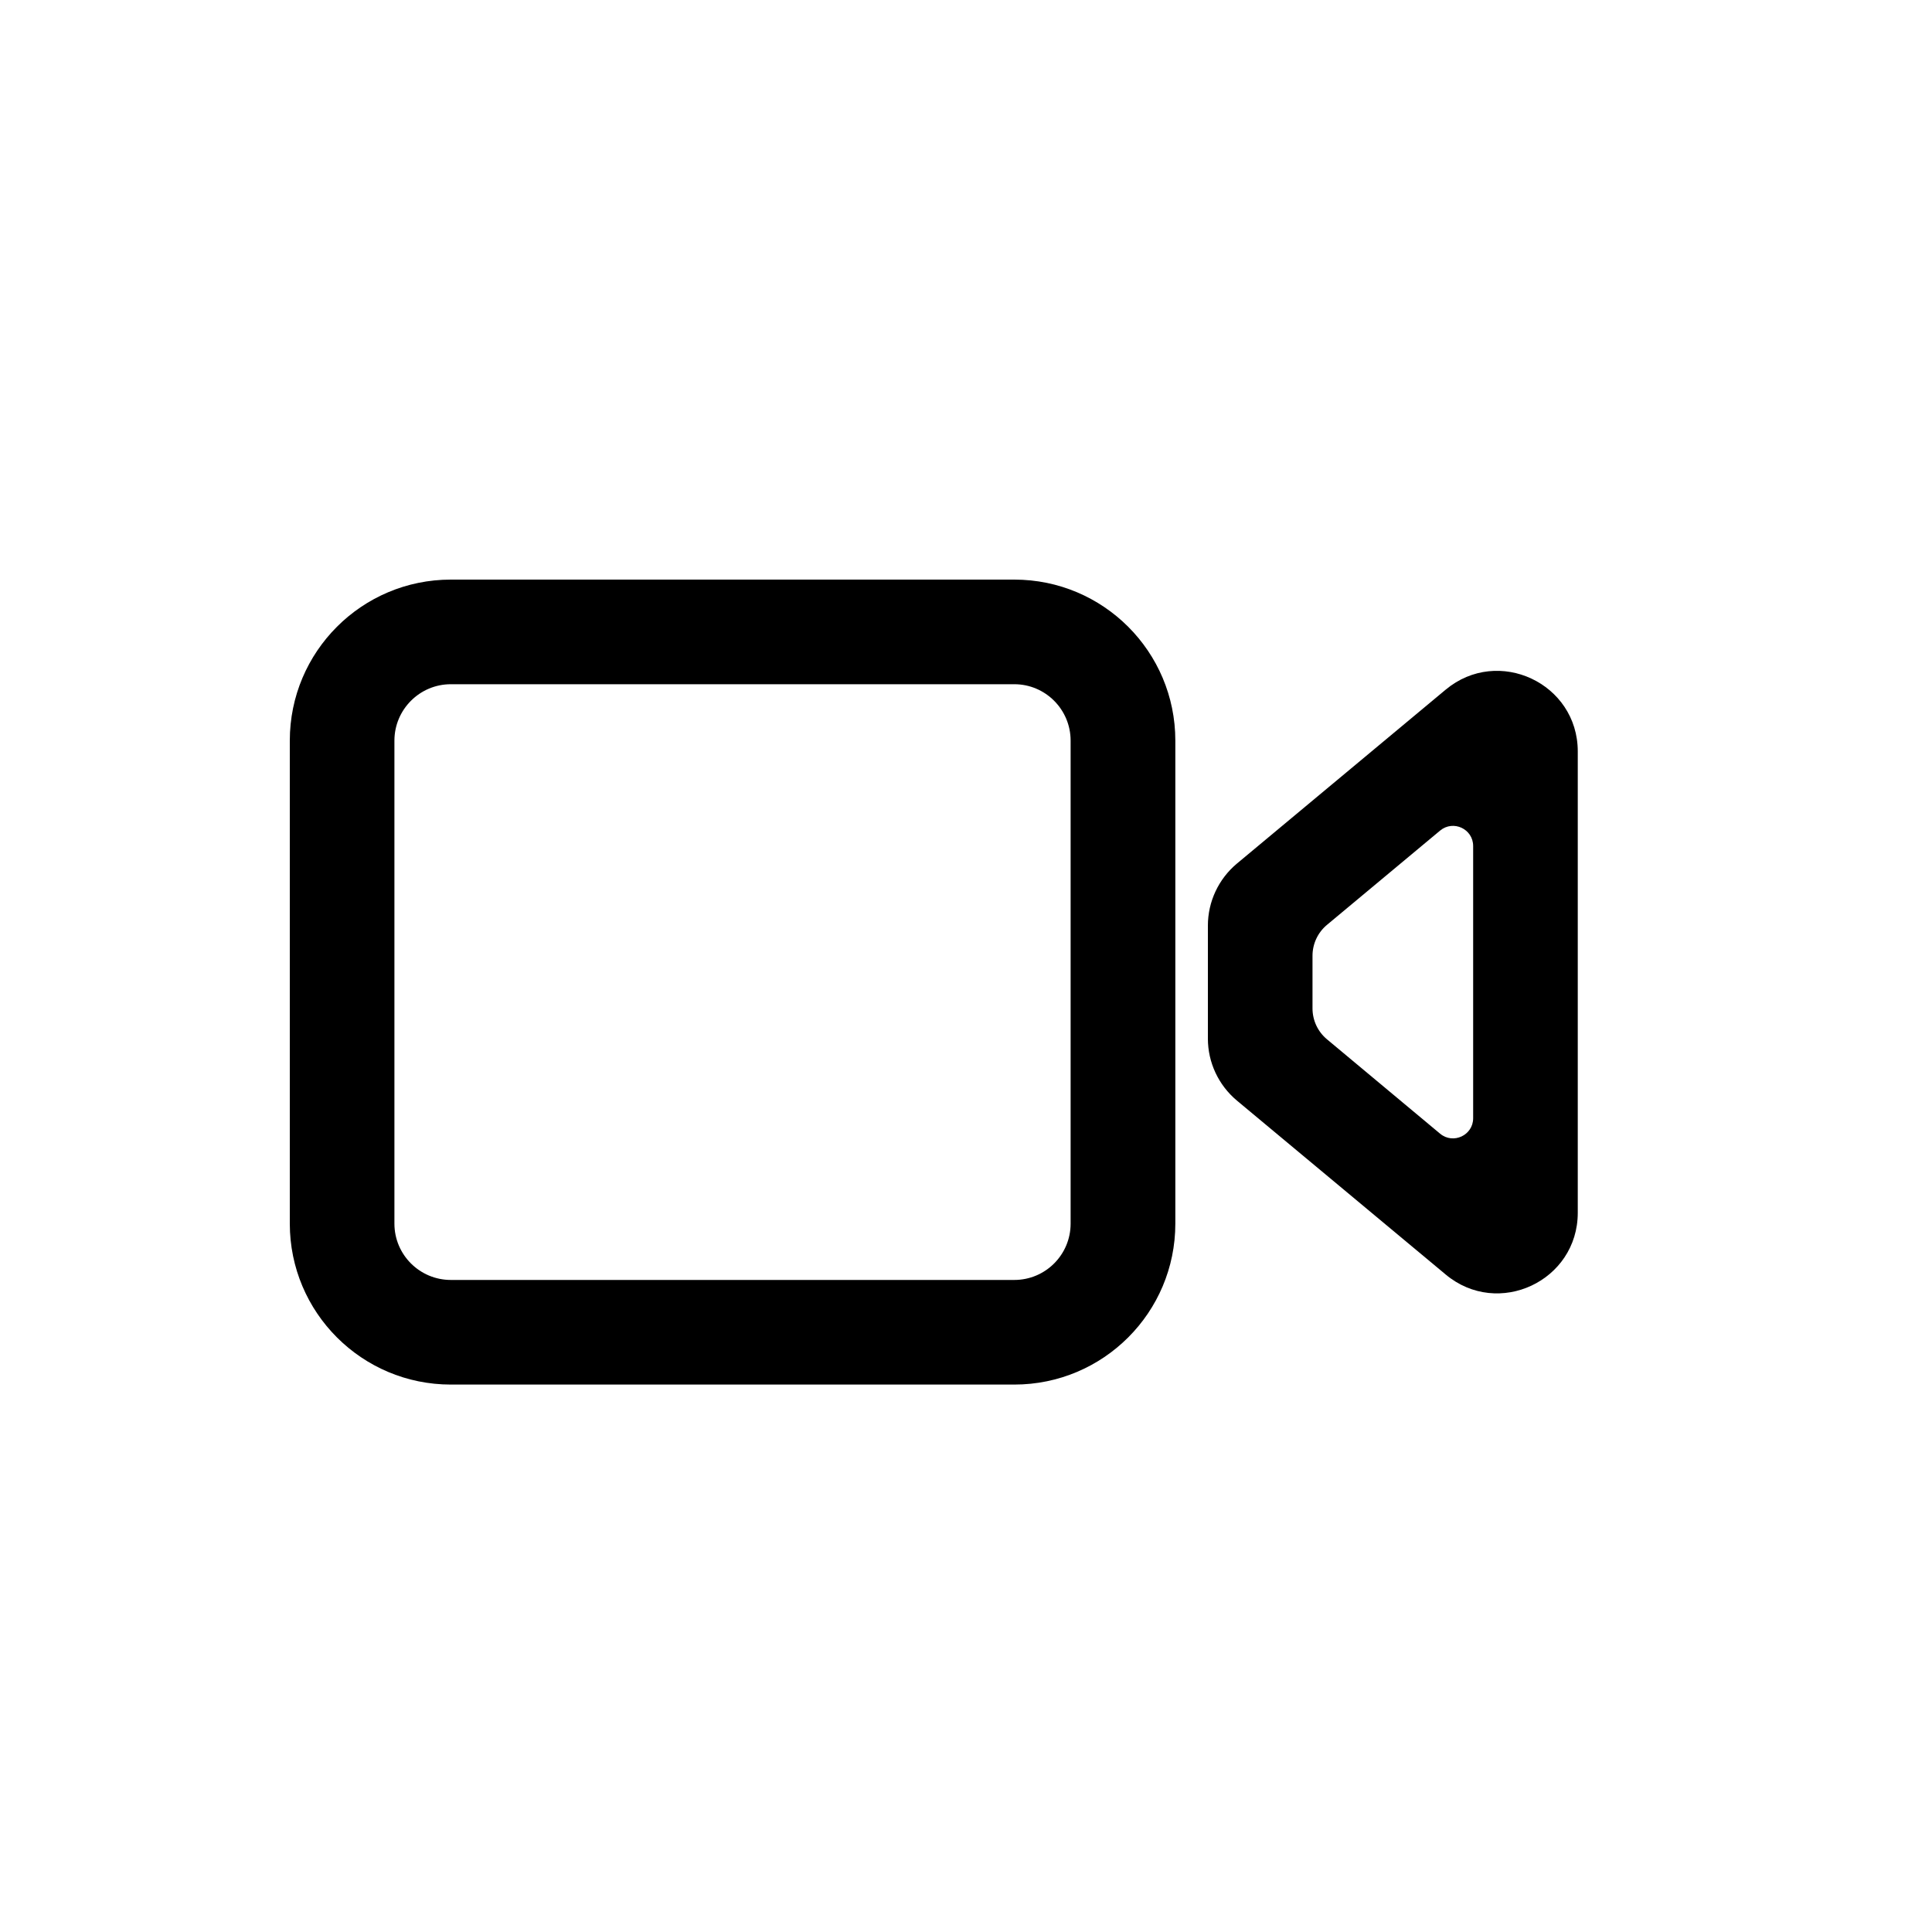 <svg width="20" height="20" viewBox="0 0 20 20" fill="none" xmlns="http://www.w3.org/2000/svg">
<path fill-rule="evenodd" clip-rule="evenodd" d="M3 7.667C3 6.746 3.746 6 4.667 6H10.5C11.421 6 12.167 6.746 12.167 7.667V12.667C12.167 13.587 11.421 14.333 10.5 14.333H4.667C3.746 14.333 3 13.587 3 12.667V7.667ZM4.667 7.083H10.5C10.822 7.083 11.083 7.345 11.083 7.667V12.667C11.083 12.989 10.822 13.25 10.5 13.25H4.667C4.345 13.25 4.083 12.989 4.083 12.667V7.667C4.083 7.345 4.345 7.083 4.667 7.083Z" fill="black"/>
<path fill-rule="evenodd" clip-rule="evenodd" d="M16.333 7.779V12.554C16.333 13.261 15.509 13.647 14.966 13.194L12.803 11.392C12.614 11.233 12.504 10.999 12.504 10.752V9.582C12.504 9.334 12.614 9.1 12.803 8.941L14.966 7.139C15.509 6.687 16.333 7.073 16.333 7.779ZM15.25 8.758C15.25 8.581 15.044 8.485 14.908 8.598L13.737 9.574C13.642 9.653 13.587 9.77 13.587 9.894V10.439C13.587 10.563 13.642 10.68 13.737 10.759L14.908 11.736C15.044 11.849 15.25 11.752 15.25 11.576V8.758Z" fill="black"/>
</svg>
